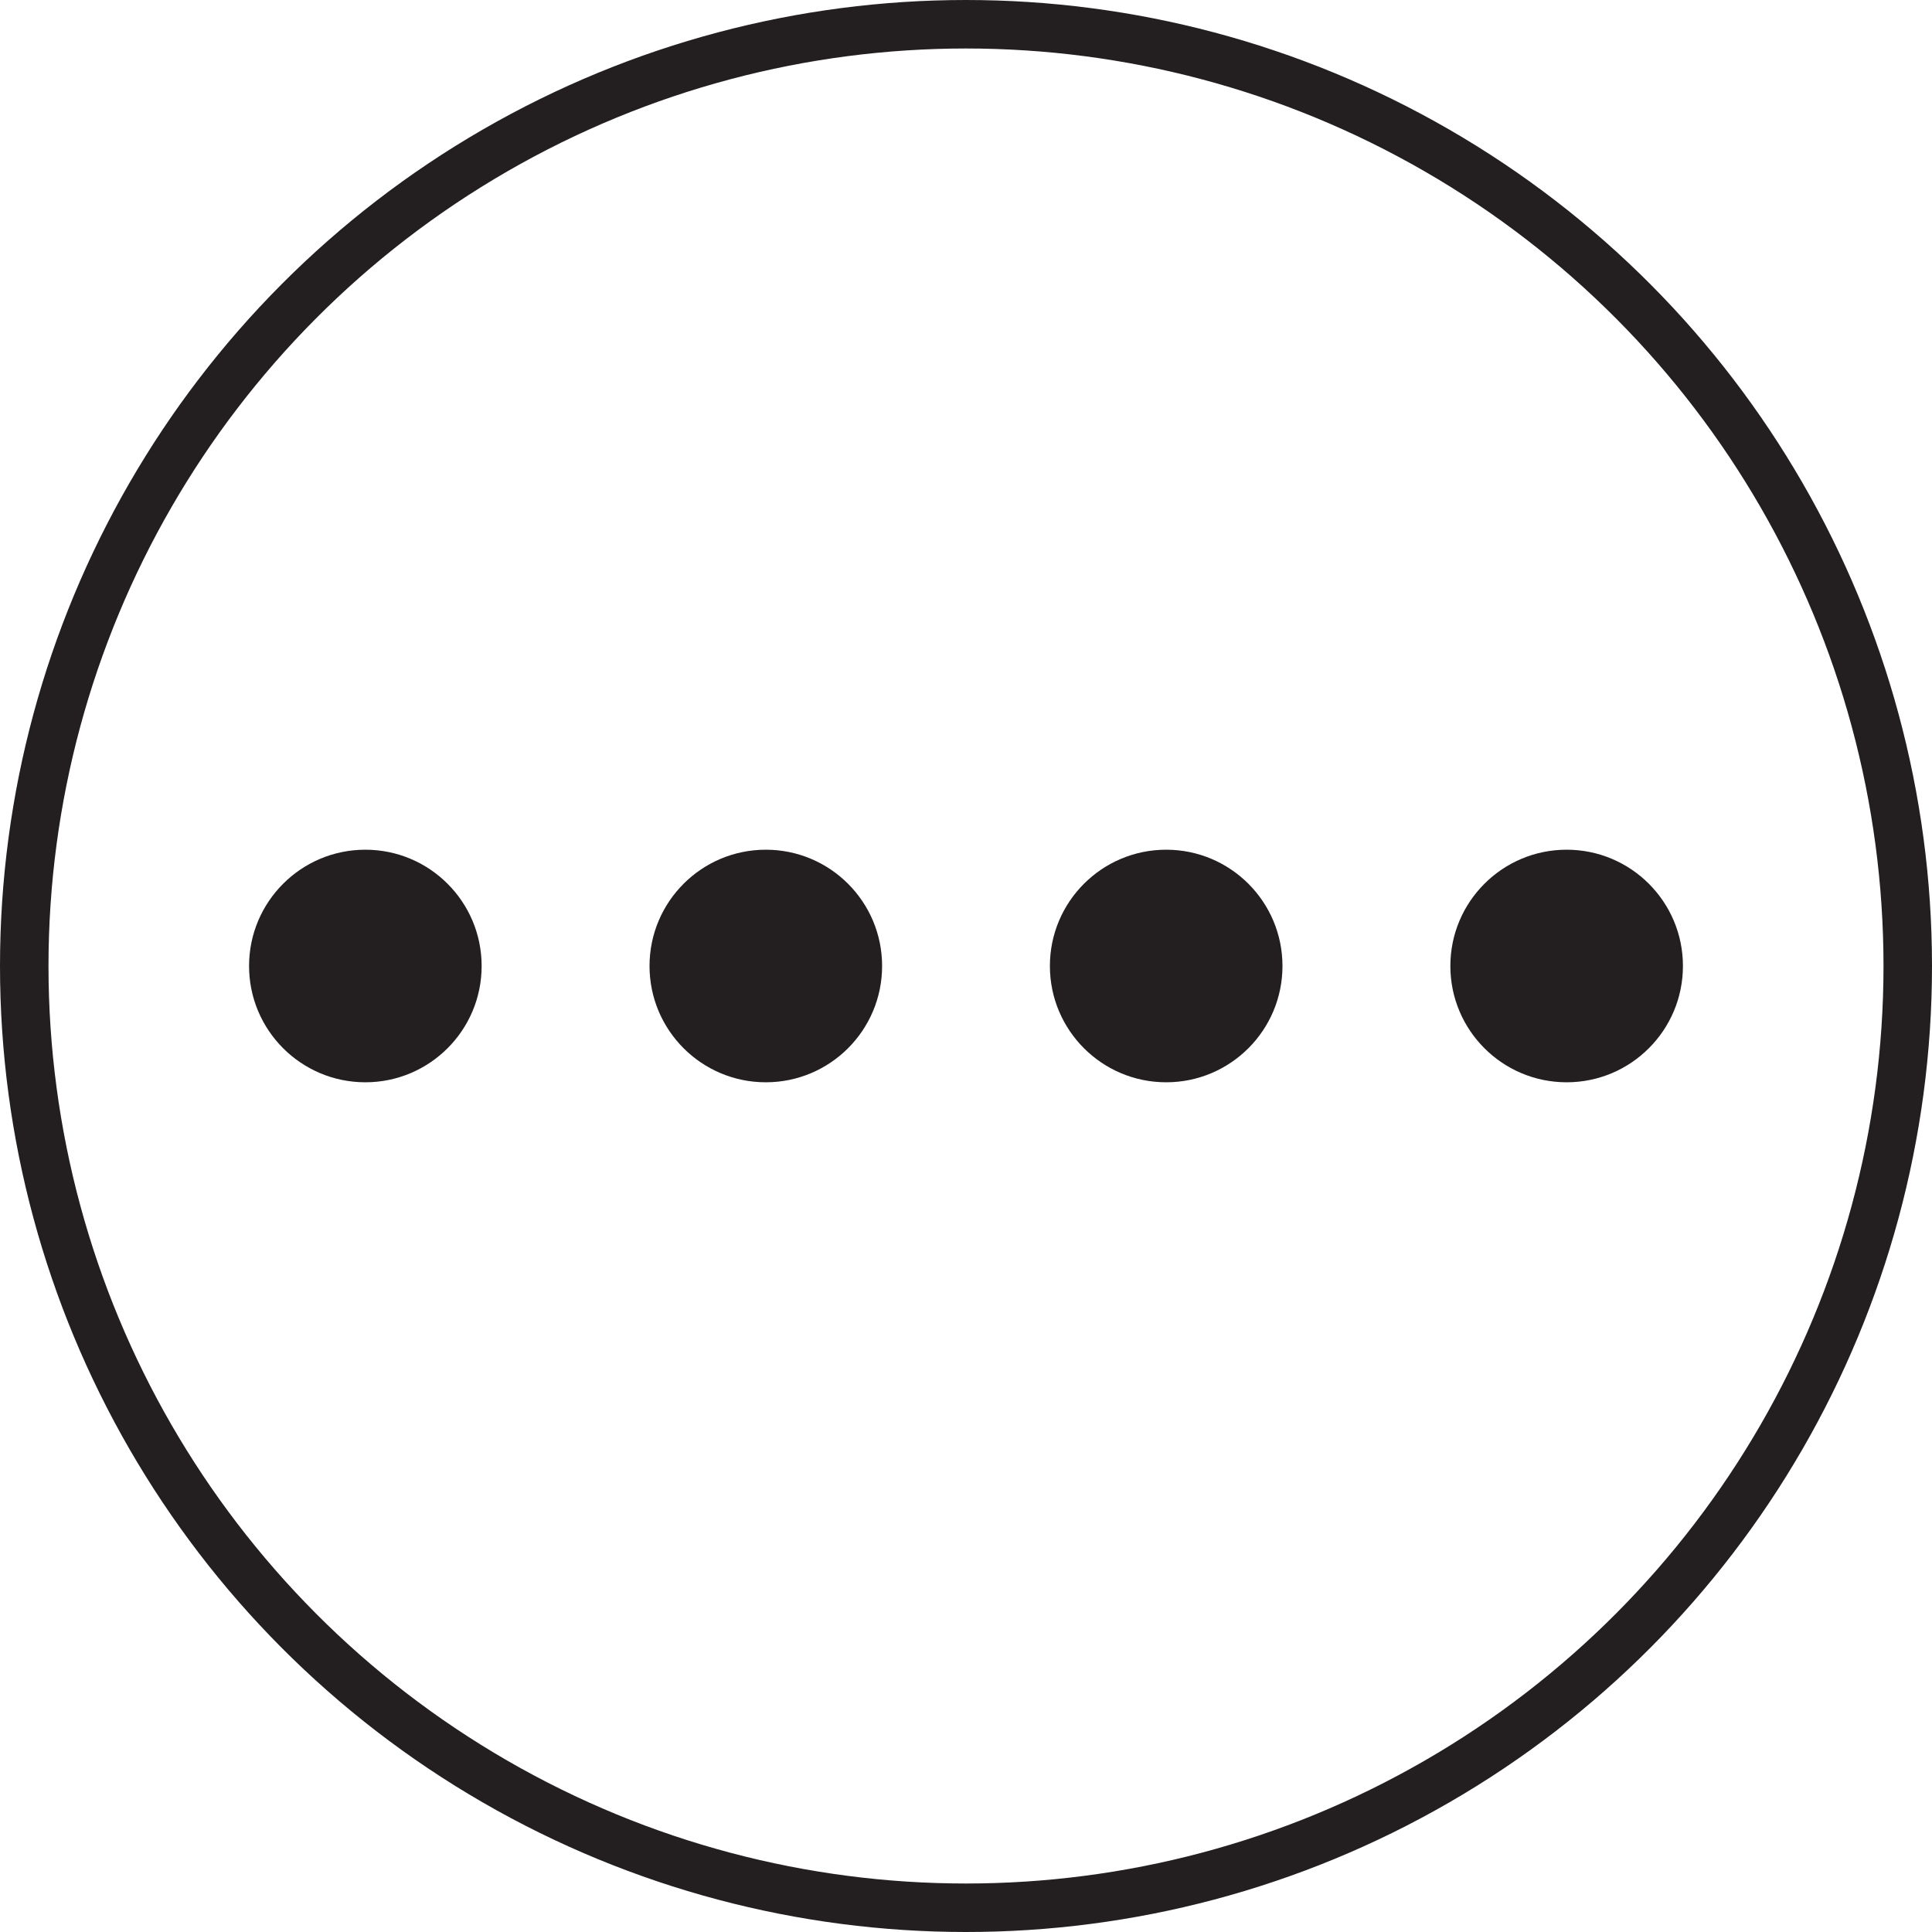<?xml version="1.0" encoding="UTF-8"?>
<svg id="Layer_1" data-name="Layer 1" xmlns="http://www.w3.org/2000/svg" viewBox="0 0 199.2 199.2">
  <circle cx="99.6" cy="99.6" r="97.1" fill="none" stroke="#231f20" stroke-miterlimit="10" stroke-width="5"/>
  <g>
    <circle cx="37.67" cy="99.6" r="11.99" fill="#231f20" stroke-width="0"/>
    <circle cx="120.24" cy="99.6" r="11.99" fill="#231f20" stroke-width="0"/>
    <circle cx="161.53" cy="99.6" r="11.99" fill="#231f20" stroke-width="0"/>
    <circle cx="78.96" cy="99.6" r="11.99" fill="#231f20" stroke-width="0"/>
  </g>
</svg>